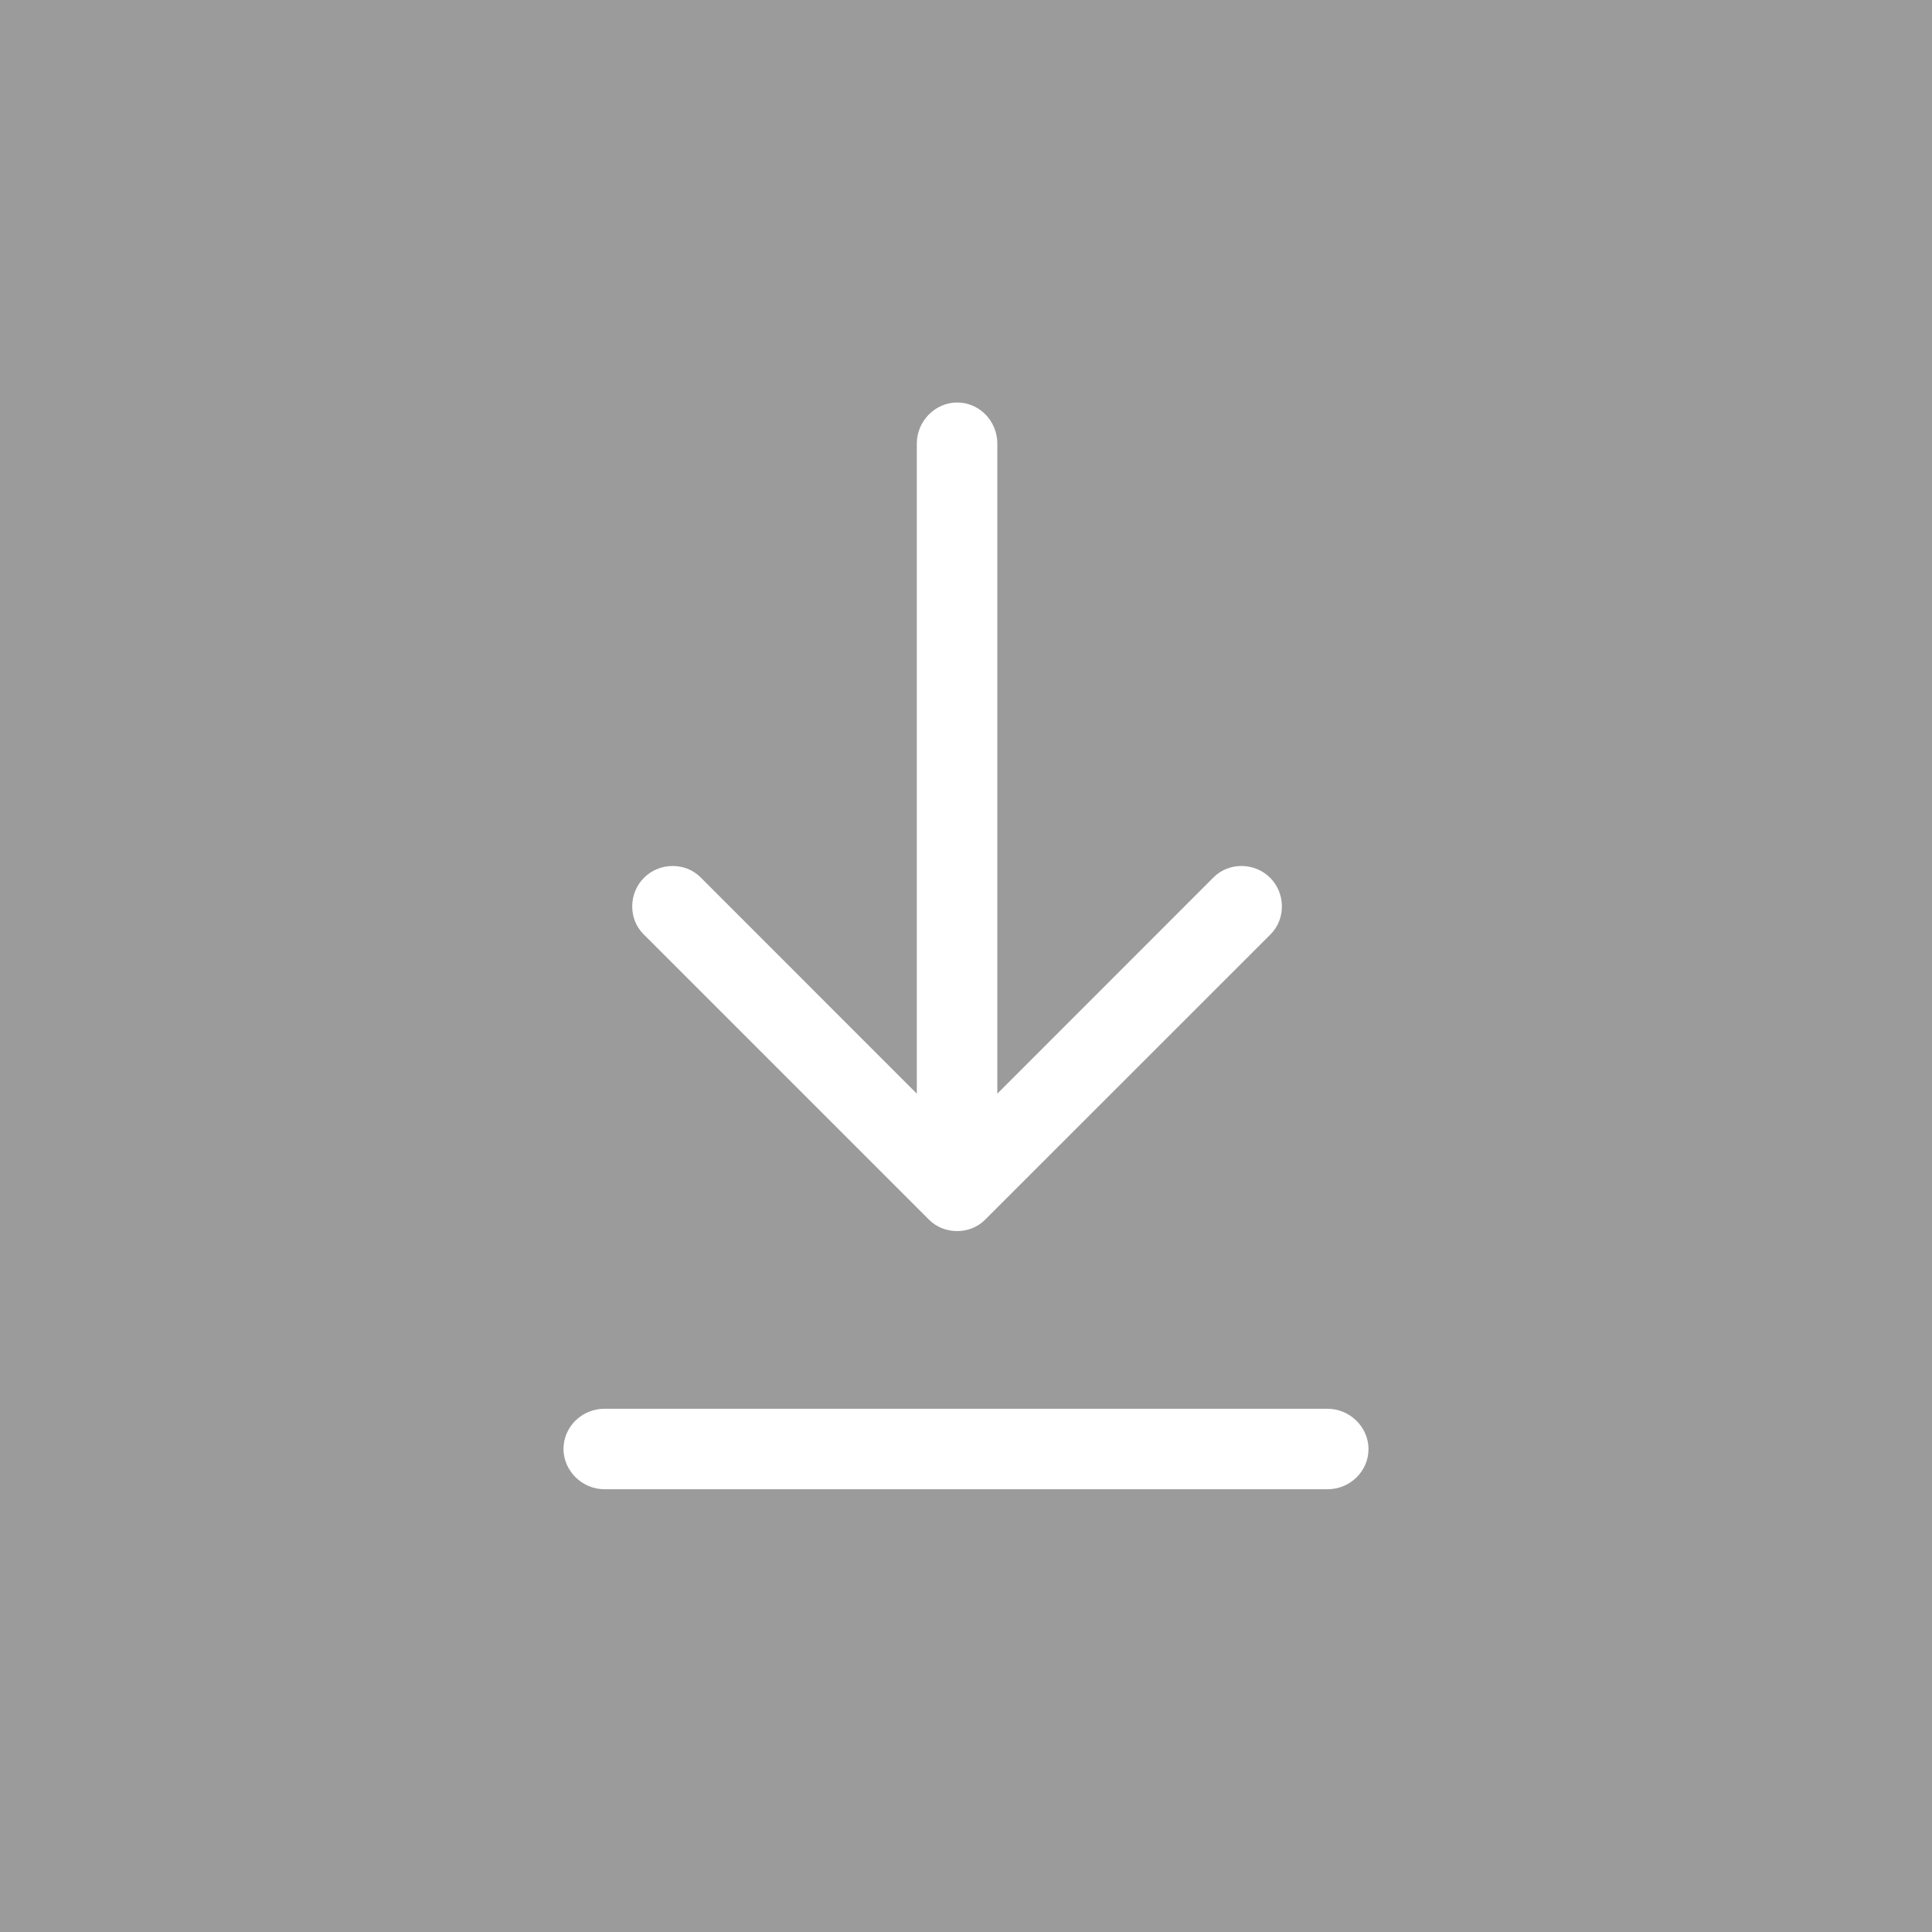 <?xml version="1.0" encoding="UTF-8"?>
<svg width="24px" height="24px" viewBox="0 0 24 24" version="1.1" xmlns="http://www.w3.org/2000/svg" xmlns:xlink="http://www.w3.org/1999/xlink">
    <!-- Generator: Sketch 40.2 (33826) - http://www.bohemiancoding.com/sketch -->
    <title>030 download</title>
    <desc>Created with Sketch.</desc>
    <defs></defs>
    <g id="Page-1" stroke="none" stroke-width="1" fill="none" fill-rule="evenodd">
        <g id="icons" transform="translate(-336, 0)">
            <g id="030-download" transform="translate(336, 0)">
                <rect id="bounds" fill="#9B9B9B" x="0" y="0" width="24" height="24"></rect>
                <path d="M11.885,15.293 C11.759,15.292 11.634,15.245 11.542,15.153 L7.994,11.605 C7.802,11.413 7.81,11.093 8,10.904 C8.195,10.709 8.515,10.711 8.701,10.897 L11.389,13.586 L11.389,5.51 C11.389,5.228 11.621,5 11.889,5 C12.165,5 12.389,5.228 12.389,5.51 L12.389,13.586 L15.077,10.897 C15.269,10.706 15.589,10.714 15.778,10.904 C15.973,11.099 15.971,11.418 15.785,11.605 L12.236,15.153 C12.141,15.248 12.015,15.293 11.889,15.293 Z M7,18 C7,17.724 7.228,17.5 7.51,17.5 L16.49,17.5 C16.772,17.5 17,17.732 17,18 C17,18.276 16.772,18.5 16.49,18.5 L7.51,18.5 C7.228,18.5 7,18.268 7,18 Z" id="Combined-Shape" fill="#FFFFFF"></path>
            </g>
        </g>
    </g>
</svg>